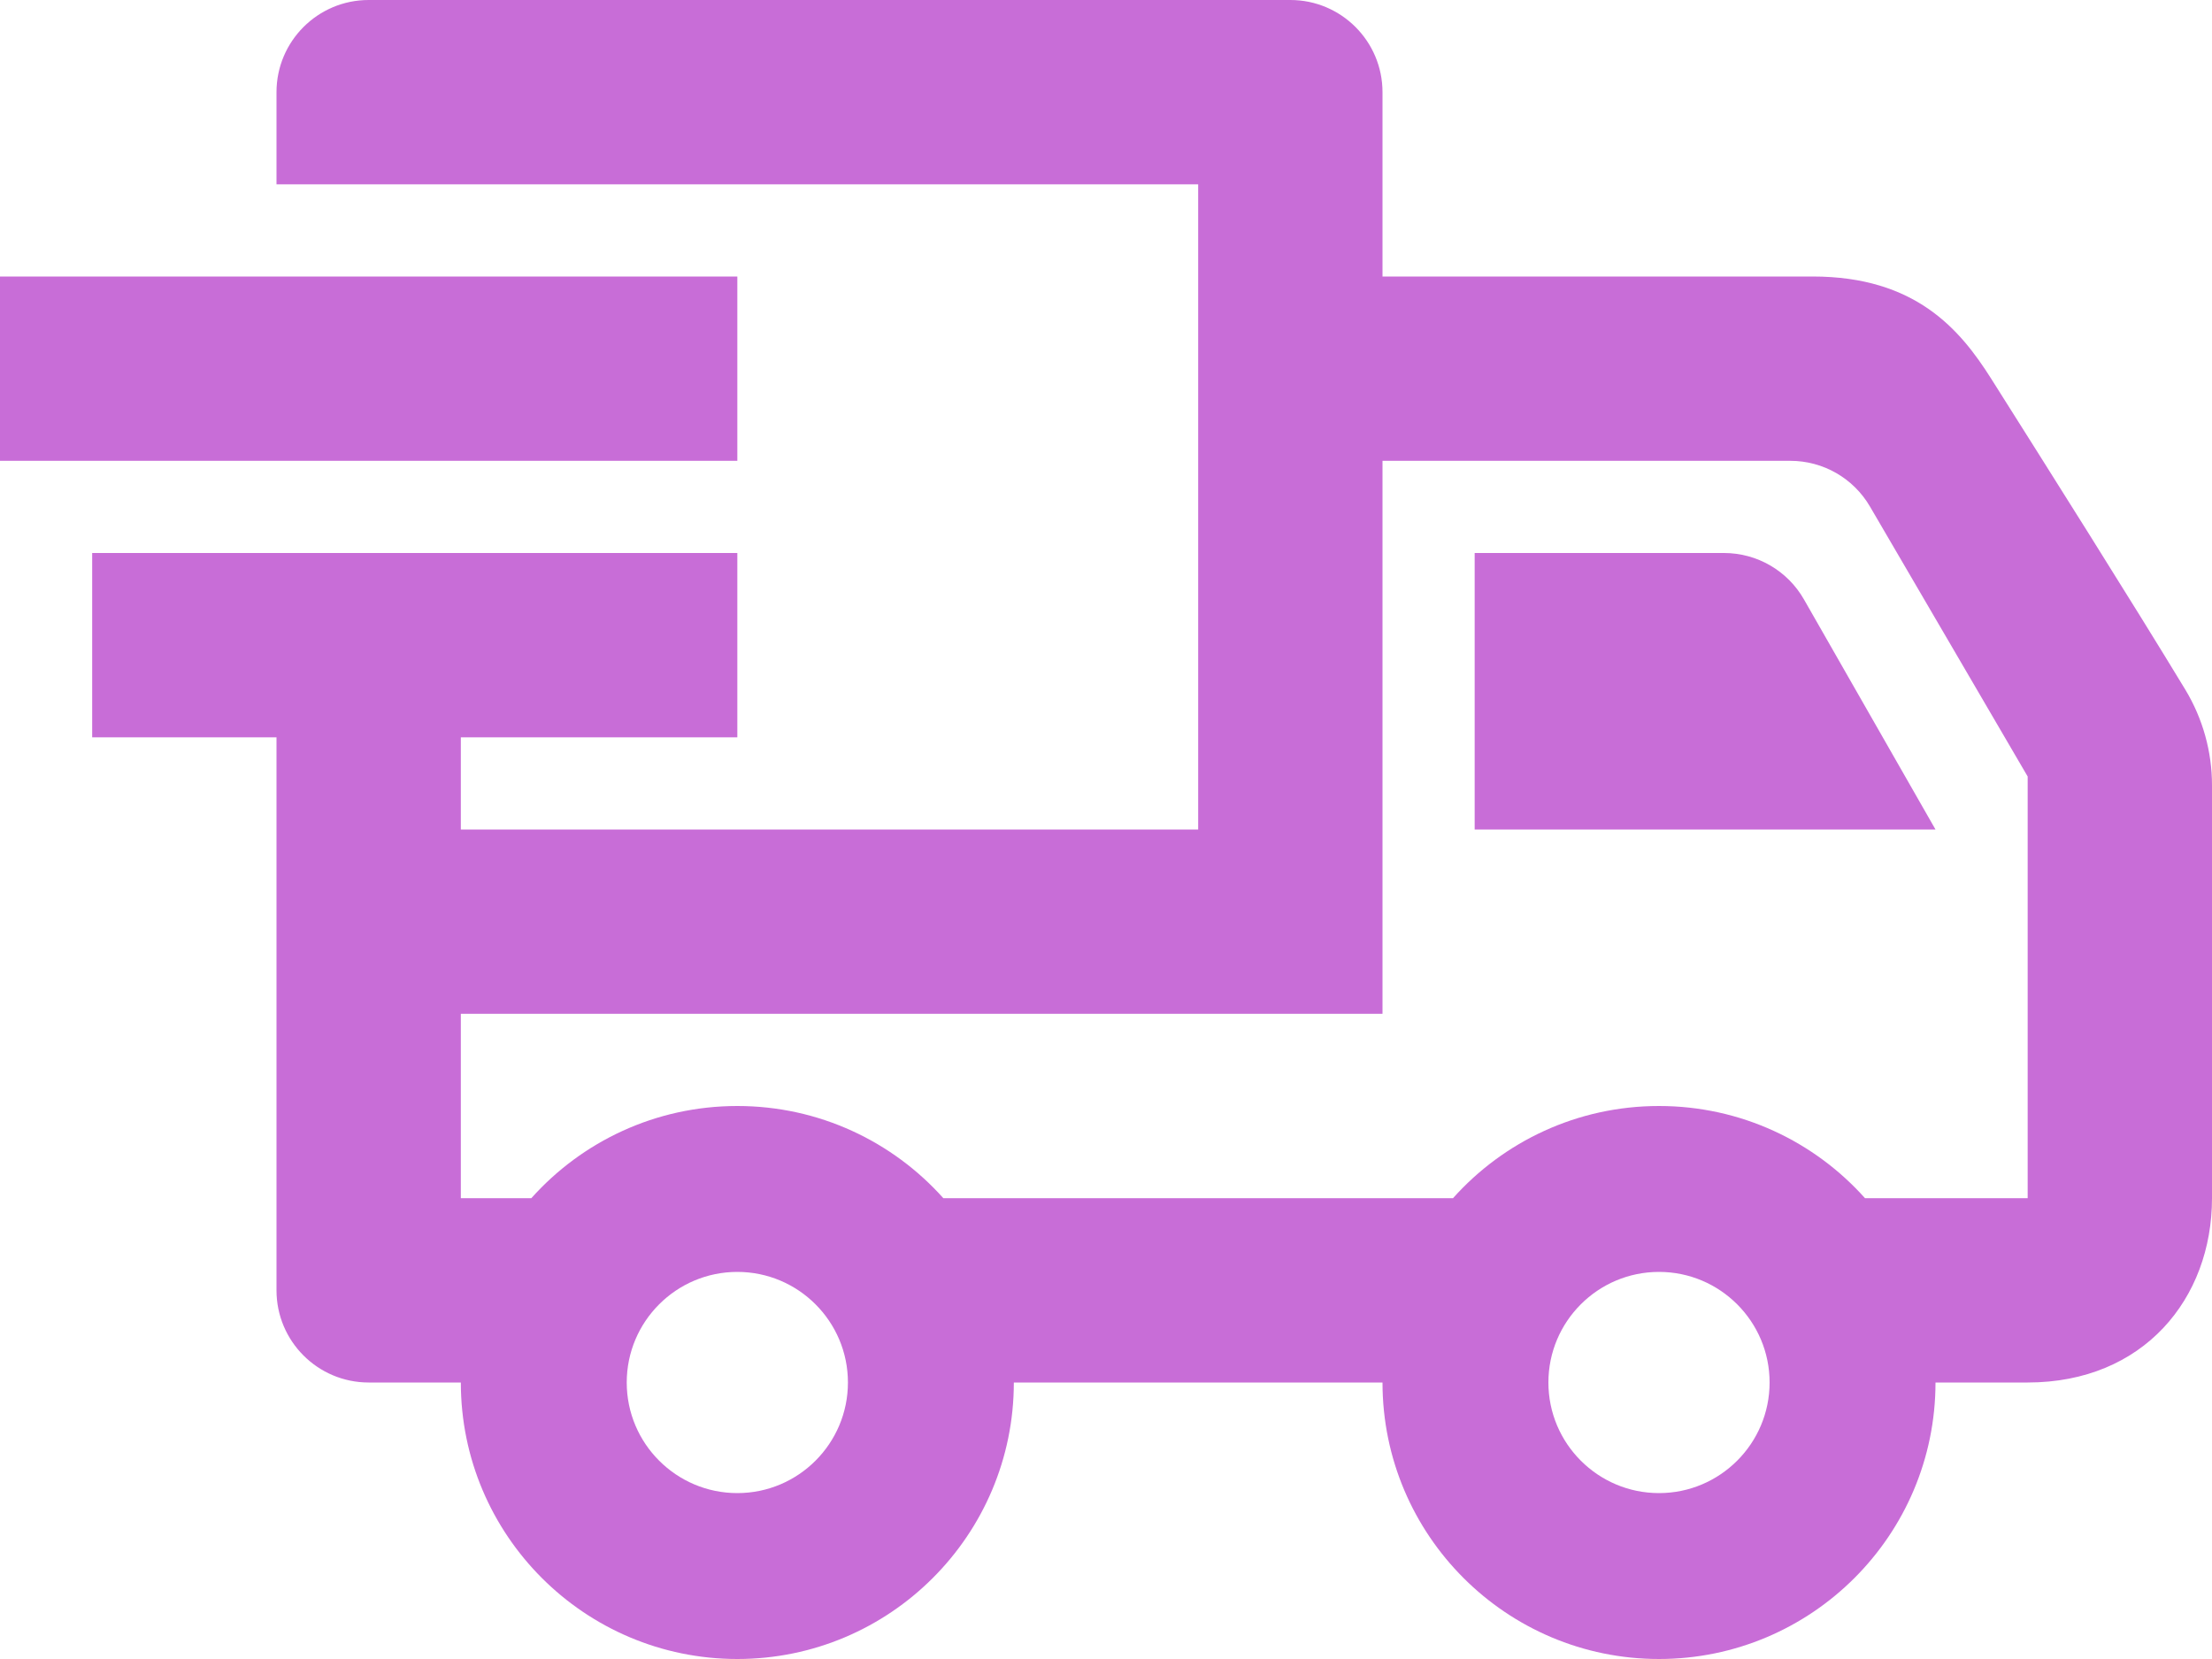 <svg width="48" height="36" viewBox="0 0 48 36" fill="none" xmlns="http://www.w3.org/2000/svg">
<path fill-rule="evenodd" clip-rule="evenodd" d="M10 16V18H26V4H6V2C6 0.896 6.896 0 8 0H28C29.104 0 30 0.896 30 2V6H39.334C41.568 6 42.534 7.152 43.206 8.214C44.394 10.094 46.278 13.078 47.424 14.97C47.8 15.594 48 16.31 48 17.04V26C48 28.178 46.514 30 44 30H42C42 33.312 39.312 36 36 36C32.688 36 30 33.312 30 30H22C22 33.312 19.312 36 16 36C12.688 36 10 33.312 10 30H8C6.896 30 6 29.104 6 28V16H2V12H16V16H10ZM16 27.6C17.324 27.6 18.4 28.676 18.4 30C18.4 31.324 17.324 32.4 16 32.4C14.676 32.4 13.6 31.324 13.6 30C13.6 28.676 14.676 27.6 16 27.6V27.6ZM36 27.6C37.324 27.6 38.4 28.676 38.4 30C38.4 31.324 37.324 32.4 36 32.4C34.676 32.4 33.6 31.324 33.6 30C33.6 28.676 34.676 27.6 36 27.6ZM30 22H10V26H11.53C12.628 24.772 14.224 24 16 24C17.776 24 19.372 24.772 20.47 26H31.53C32.628 24.772 34.224 24 36 24C37.776 24 39.372 24.772 40.47 26H44V16.85L40.578 10.992C40.22 10.378 39.562 10 38.852 10H30V22ZM32 12V18H42L39.146 13.008C38.79 12.384 38.128 12 37.41 12H32ZM0 6H16V10H0V6Z" fill="#C86DD7"/>
</svg>
